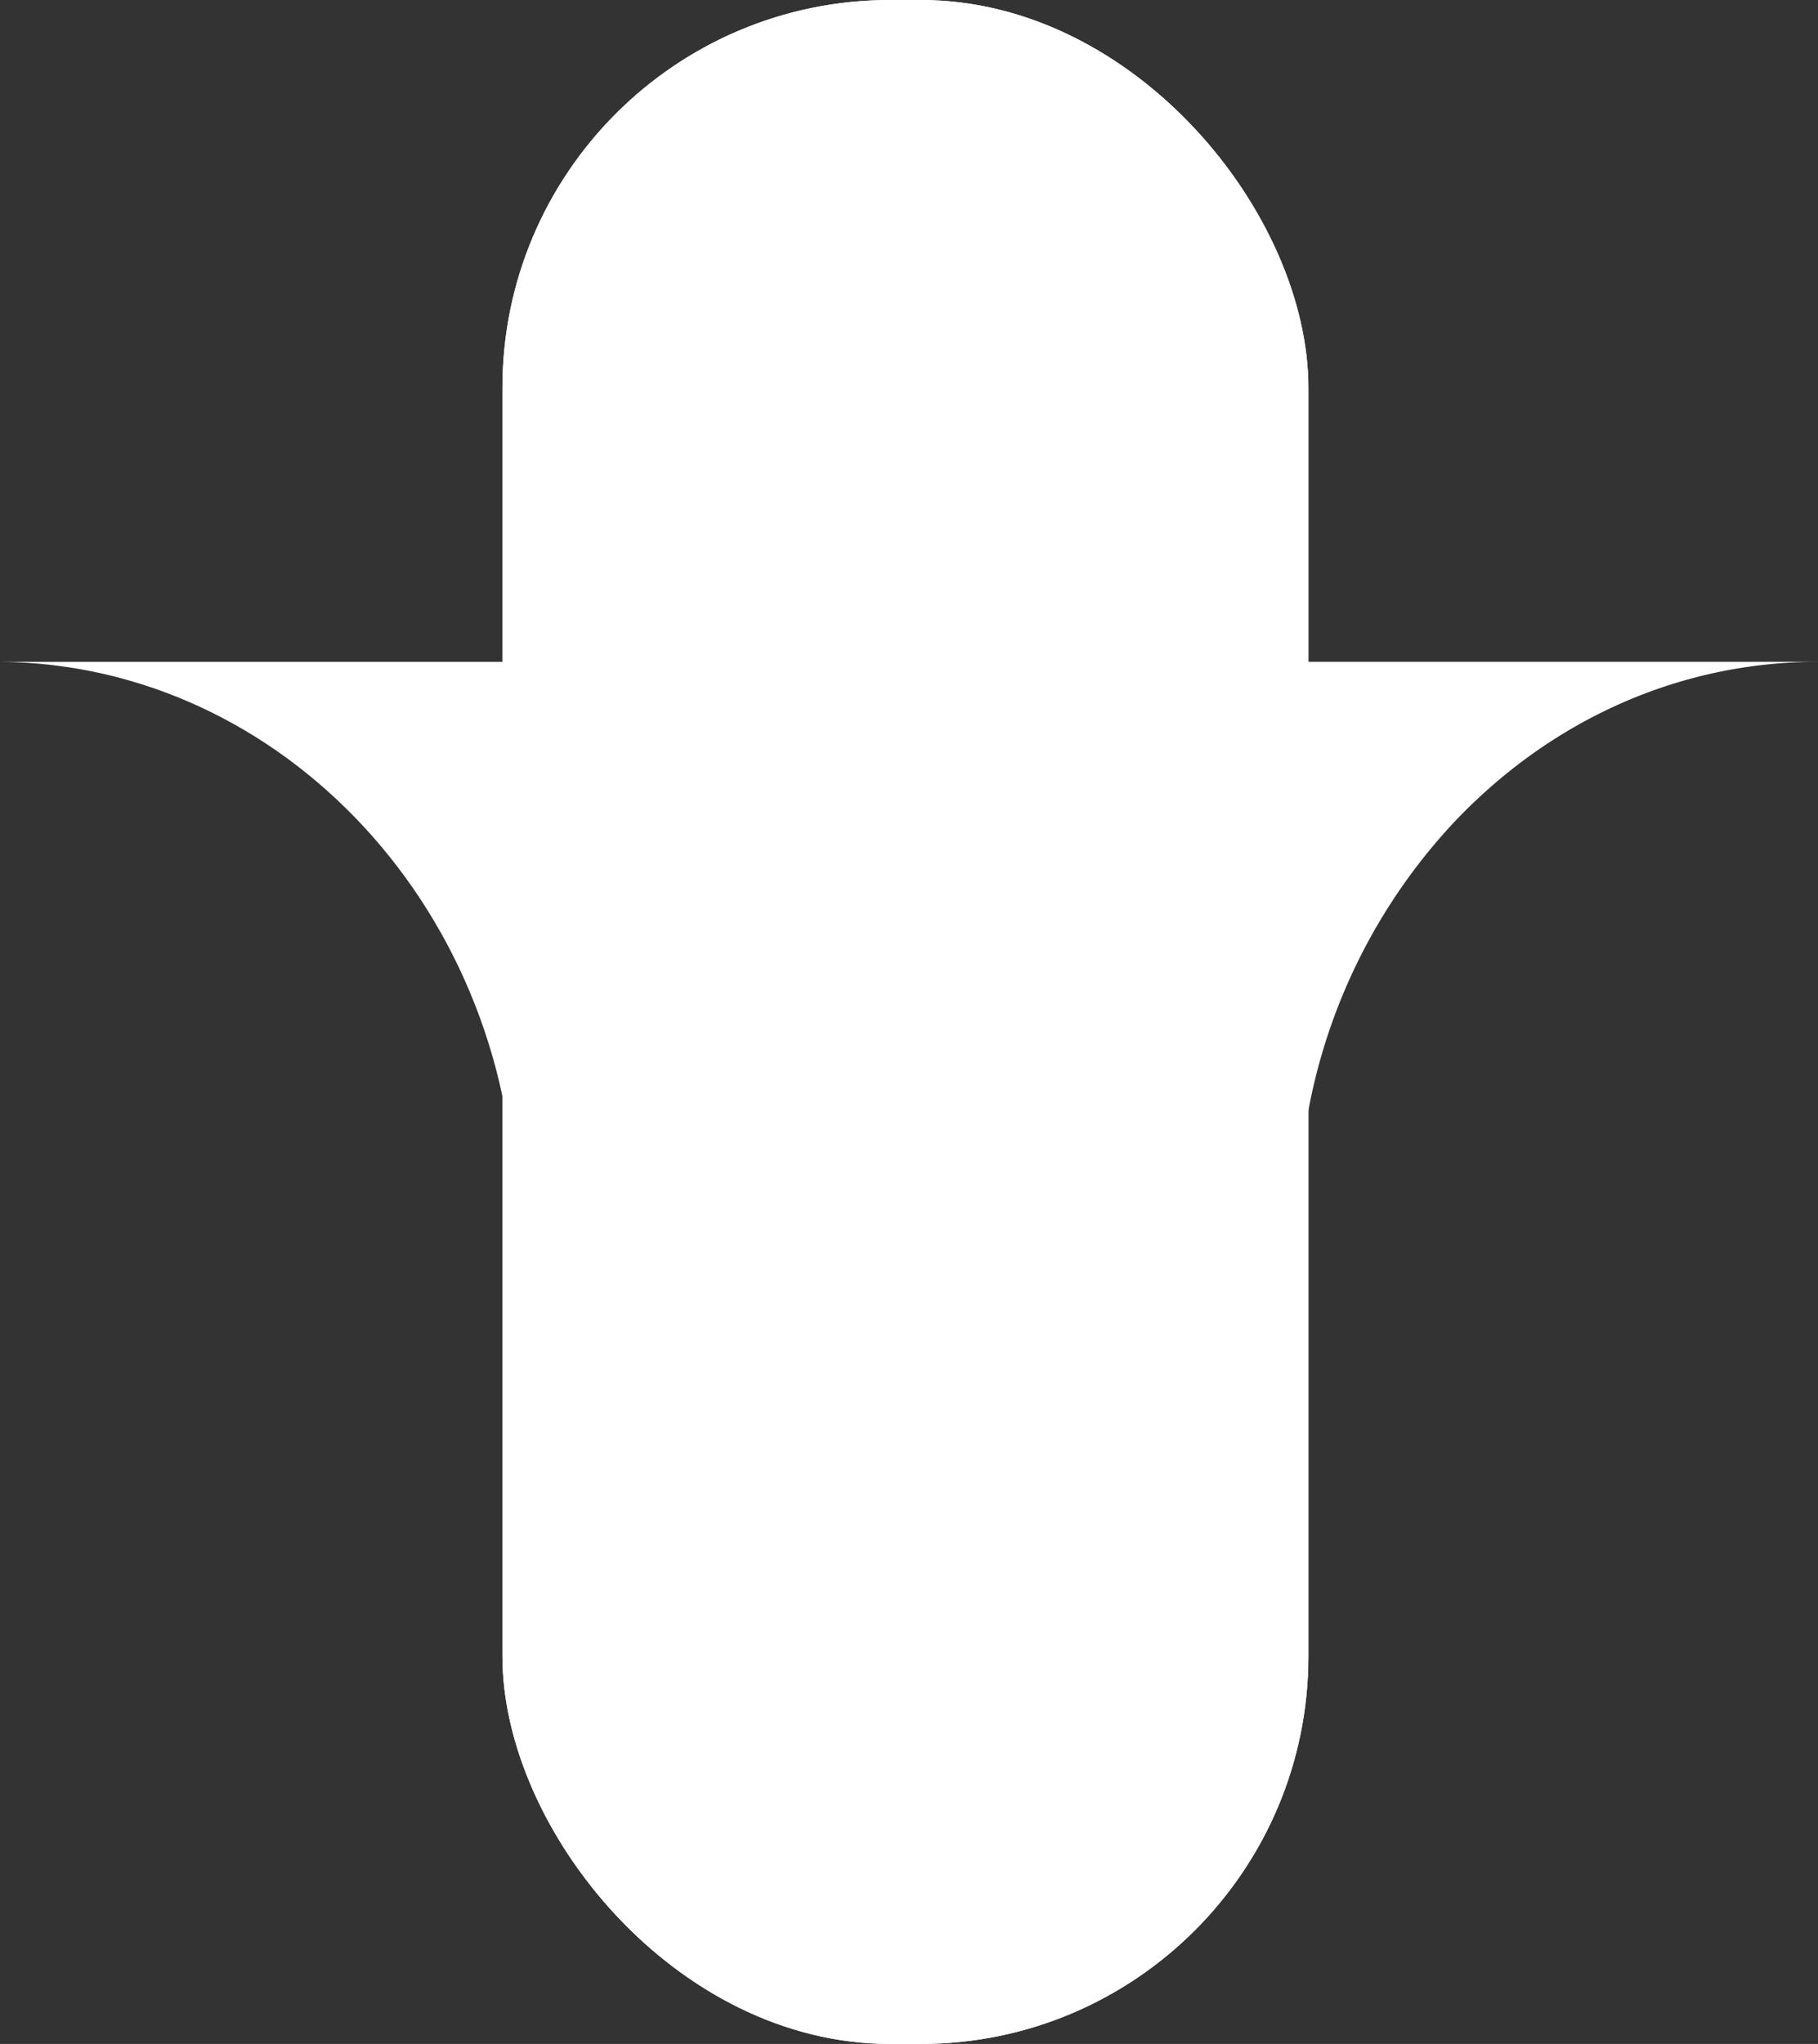 <svg xmlns="http://www.w3.org/2000/svg" width="262.642" height="295.201" viewBox="0 0 262.642 295.201">
  <rect x="0" y="0" width="262.642" height="295.201" fill="#333333" stroke="none"/>
  <g id="Group_56" data-name="Group 56" transform="translate(-0.001)" style="mix-blend-mode: darken;isolation: isolate">
    <g id="Rectangle_57" data-name="Rectangle 57" transform="translate(72.586)" fill="#fff" stroke="#fff" stroke-width="1">
      <rect width="116.435" height="295.201" rx="56" stroke="none"/>
      <rect x="0.5" y="0.5" width="115.435" height="294.201" rx="55.5" fill="none"/>
    </g>
    <g id="Subtraction_15" data-name="Subtraction 15" transform="translate(262.643 176.238) rotate(180)">
      <path id="Path_56" data-name="Path 56" d="M60.361,64.883H0A73.673,73.673,0,0,0,39.464,42.421,82.931,82.931,0,0,0,60.361,0Z" transform="translate(14.018 15.074)" fill="#fff"/>
      <path id="Path_57" data-name="Path 57" d="M73.732,79.262V21.28A83.264,83.264,0,0,1,53.939,57.986,74.937,74.937,0,0,1,19.79,79.262H73.732m1.294,1.392H0c20.006,0,38.837-8.4,53.025-23.65a83.243,83.243,0,0,0,22-57Z" fill="#fff"/>
    </g>
    <g id="Subtraction_16" data-name="Subtraction 16" transform="translate(0.001 95.585)">
      <path id="Path_58" data-name="Path 58" d="M70.779,65.49C65.053,32.7,40.879,6.672,10.346.5L70.779.5Z" transform="translate(3.038 0.195)" fill="#fff"/>
      <path id="Path_59" data-name="Path 59" d="M73.171,59.5V1.391l-54.04,0c26.252,7.577,47,29.91,54.04,58.108m1.294,21.153h0C74.464,36.511,41.061.331,0,0L74.464,0Z" transform="translate(-0.001 0)" fill="#fff"/>
    </g>
  </g>
</svg>
